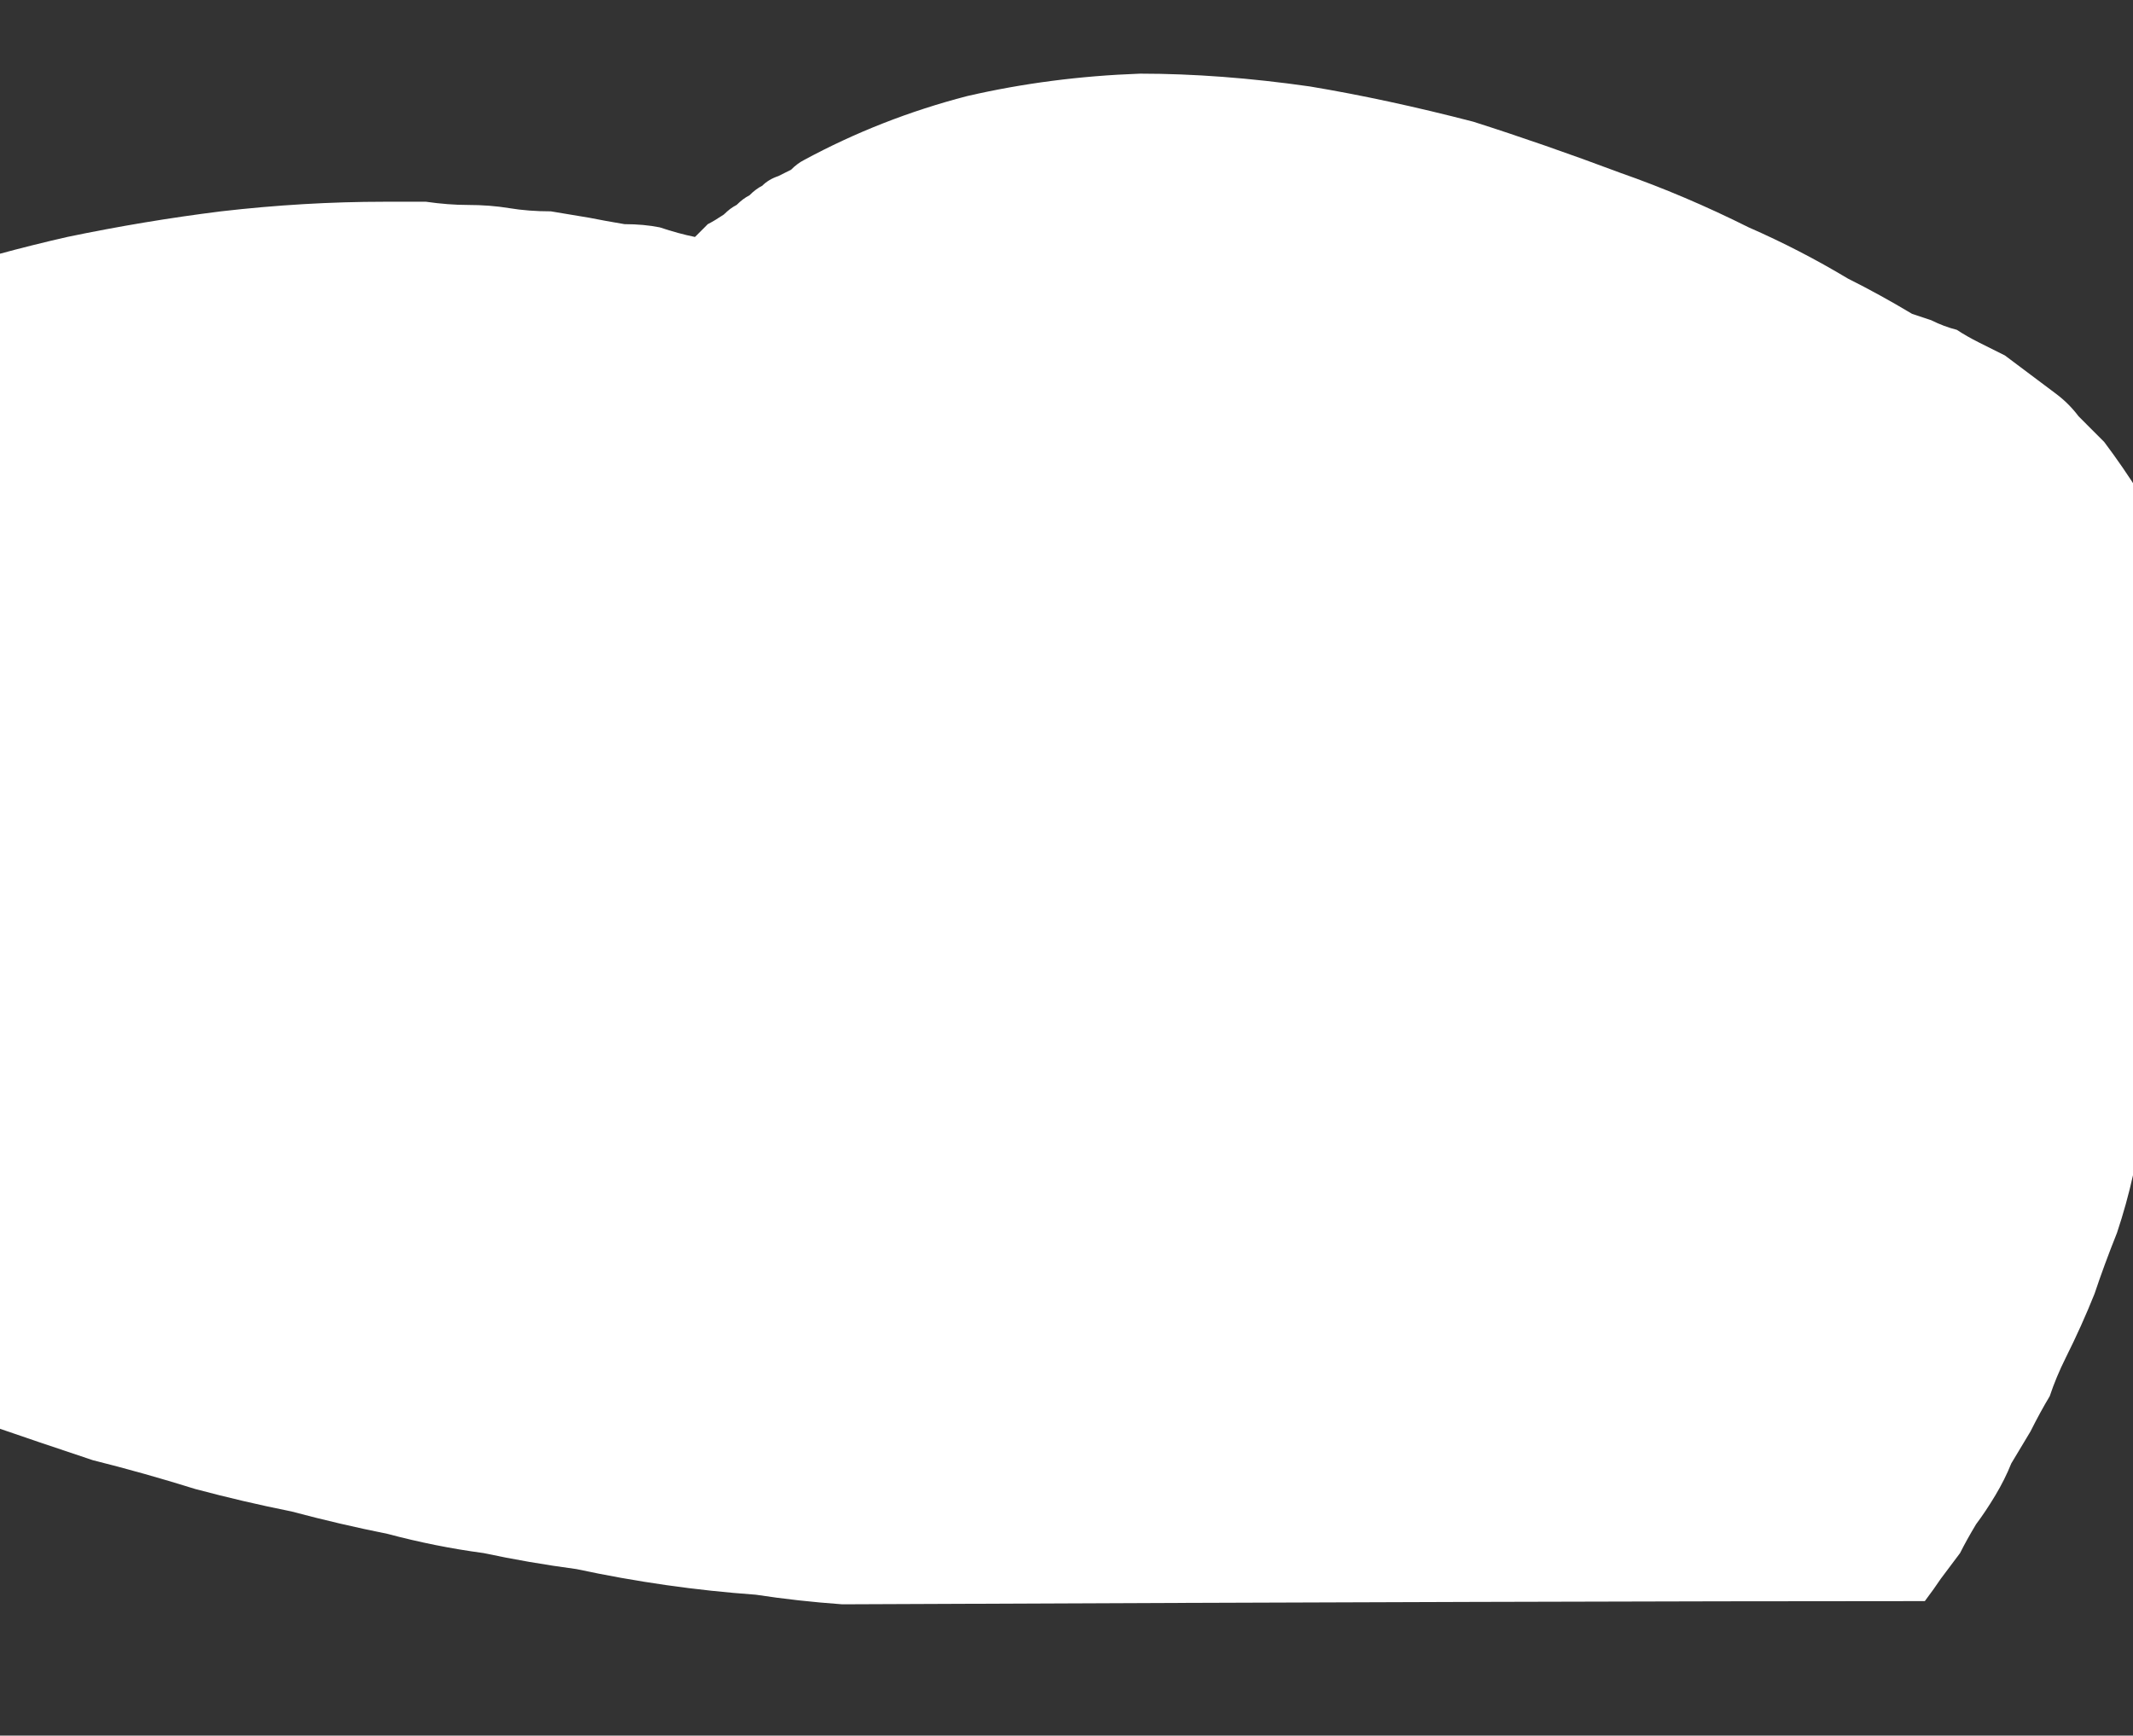 <?xml version="1.0" encoding="UTF-8" standalone="no"?>
<svg xmlns:xlink="http://www.w3.org/1999/xlink" height="27.1px" width="33.3px" xmlns="http://www.w3.org/2000/svg">
  <rect width="100%" height="100%" fill="#333333" stroke="none"/>
  <g transform="matrix(1.0, 0.0, 0.0, 1.0, 11.7, 14.75)">
    <path d="M-17.7 3.7 Q-17.9 3.45 -18.0 3.3 -18.25 3.05 -18.4 2.85 -18.65 2.55 -18.85 2.25 -19.05 1.9 -19.25 1.55 -19.5 1.15 -19.7 0.75 -19.9 0.35 -20.1 -0.1 -20.3 -0.6 -20.45 -1.15 -20.6 -1.65 -20.7 -2.25 -20.75 -2.55 -20.8 -2.9 -20.85 -3.2 -20.85 -3.5 -20.85 -3.8 -20.85 -4.1 -20.85 -4.4 -20.85 -4.65 -20.85 -4.95 -20.85 -5.2 -20.8 -5.4 -20.8 -5.65 -20.75 -5.85 -20.7 -6.1 -20.7 -6.3 -20.65 -6.45 -20.1 -6.85 -19.55 -7.2 -18.9 -7.65 -18.2 -8.05 -17.45 -8.5 -16.65 -8.9 -15.75 -9.35 -14.85 -9.7 -13.85 -10.15 -12.85 -10.45 -11.75 -10.8 -10.65 -11.05 -9.45 -11.3 -8.25 -11.45 -6.95 -11.6 -5.7 -11.6 -5.35 -11.6 -5.05 -11.6 -4.7 -11.55 -4.4 -11.55 -4.05 -11.55 -3.75 -11.5 -3.45 -11.45 -3.1 -11.45 -2.8 -11.4 -2.5 -11.35 -2.25 -11.3 -1.95 -11.25 -1.65 -11.25 -1.4 -11.2 -1.1 -11.1 -0.85 -11.05 -0.75 -11.15 -0.65 -11.25 -0.55 -11.3 -0.4 -11.4 -0.3 -11.5 -0.2 -11.55 -0.1 -11.65 0.0 -11.7 0.1 -11.8 0.2 -11.85 0.3 -11.95 0.45 -12.0 0.55 -12.05 0.65 -12.1 0.75 -12.2 0.85 -12.25 2.05 -12.9 3.4 -13.25 4.7 -13.55 6.1 -13.6 7.35 -13.6 8.75 -13.4 9.95 -13.2 11.3 -12.85 12.4 -12.5 13.6 -12.05 14.6 -11.7 15.6 -11.2 16.4 -10.85 17.15 -10.4 17.65 -10.15 18.15 -9.85 18.3 -9.8 18.45 -9.75 18.65 -9.65 18.85 -9.6 19.0 -9.5 19.2 -9.4 19.4 -9.3 19.6 -9.2 19.8 -9.05 20.0 -8.9 20.2 -8.75 20.4 -8.6 20.6 -8.45 20.75 -8.25 20.95 -8.05 21.15 -7.85 21.45 -7.45 21.7 -7.05 21.9 -6.65 22.1 -6.2 22.25 -5.75 22.35 -5.3 22.4 -4.85 22.45 -4.35 22.5 -3.9 22.5 -3.35 22.5 -2.9 22.5 -2.3 22.45 -1.85 22.4 -1.25 22.35 -0.9 22.3 -0.15 22.25 0.15 22.25 0.45 22.2 0.8 22.15 1.15 22.1 1.5 22.0 1.9 21.95 2.3 21.85 2.7 21.75 3.15 21.6 3.6 21.5 4.05 21.35 4.5 21.15 5.0 21.0 5.45 20.8 5.95 20.55 6.45 20.4 6.75 20.3 7.05 20.15 7.3 20.0 7.6 19.85 7.85 19.7 8.1 19.6 8.35 19.45 8.6 19.3 8.85 19.15 9.05 19.0 9.3 18.9 9.5 18.75 9.7 18.6 9.9 18.5 10.05 18.35 10.25 12.75 10.25 1.45 10.3 0.75 10.25 0.1 10.15 -0.6 10.1 -1.3 10.0 -2.0 9.9 -2.7 9.75 -3.45 9.65 -4.15 9.5 -4.9 9.4 -5.65 9.2 -6.4 9.05 -7.15 8.85 -7.9 8.7 -8.65 8.5 -9.45 8.25 -10.25 8.05 -12.05 7.45 -12.85 7.15 -13.1 7.05 -13.35 6.95 -13.6 6.8 -13.85 6.65 -14.15 6.5 -14.45 6.35 -14.75 6.15 -15.05 5.95 -15.4 5.75 -15.7 5.5 -16.05 5.25 -16.35 5.0 -16.7 4.7 -17.05 4.4 -17.35 4.05 -17.7 3.7 L-17.7 3.7" fill="#ffffff" fill-rule="evenodd" stroke="none"/>
  </g>
</svg>
